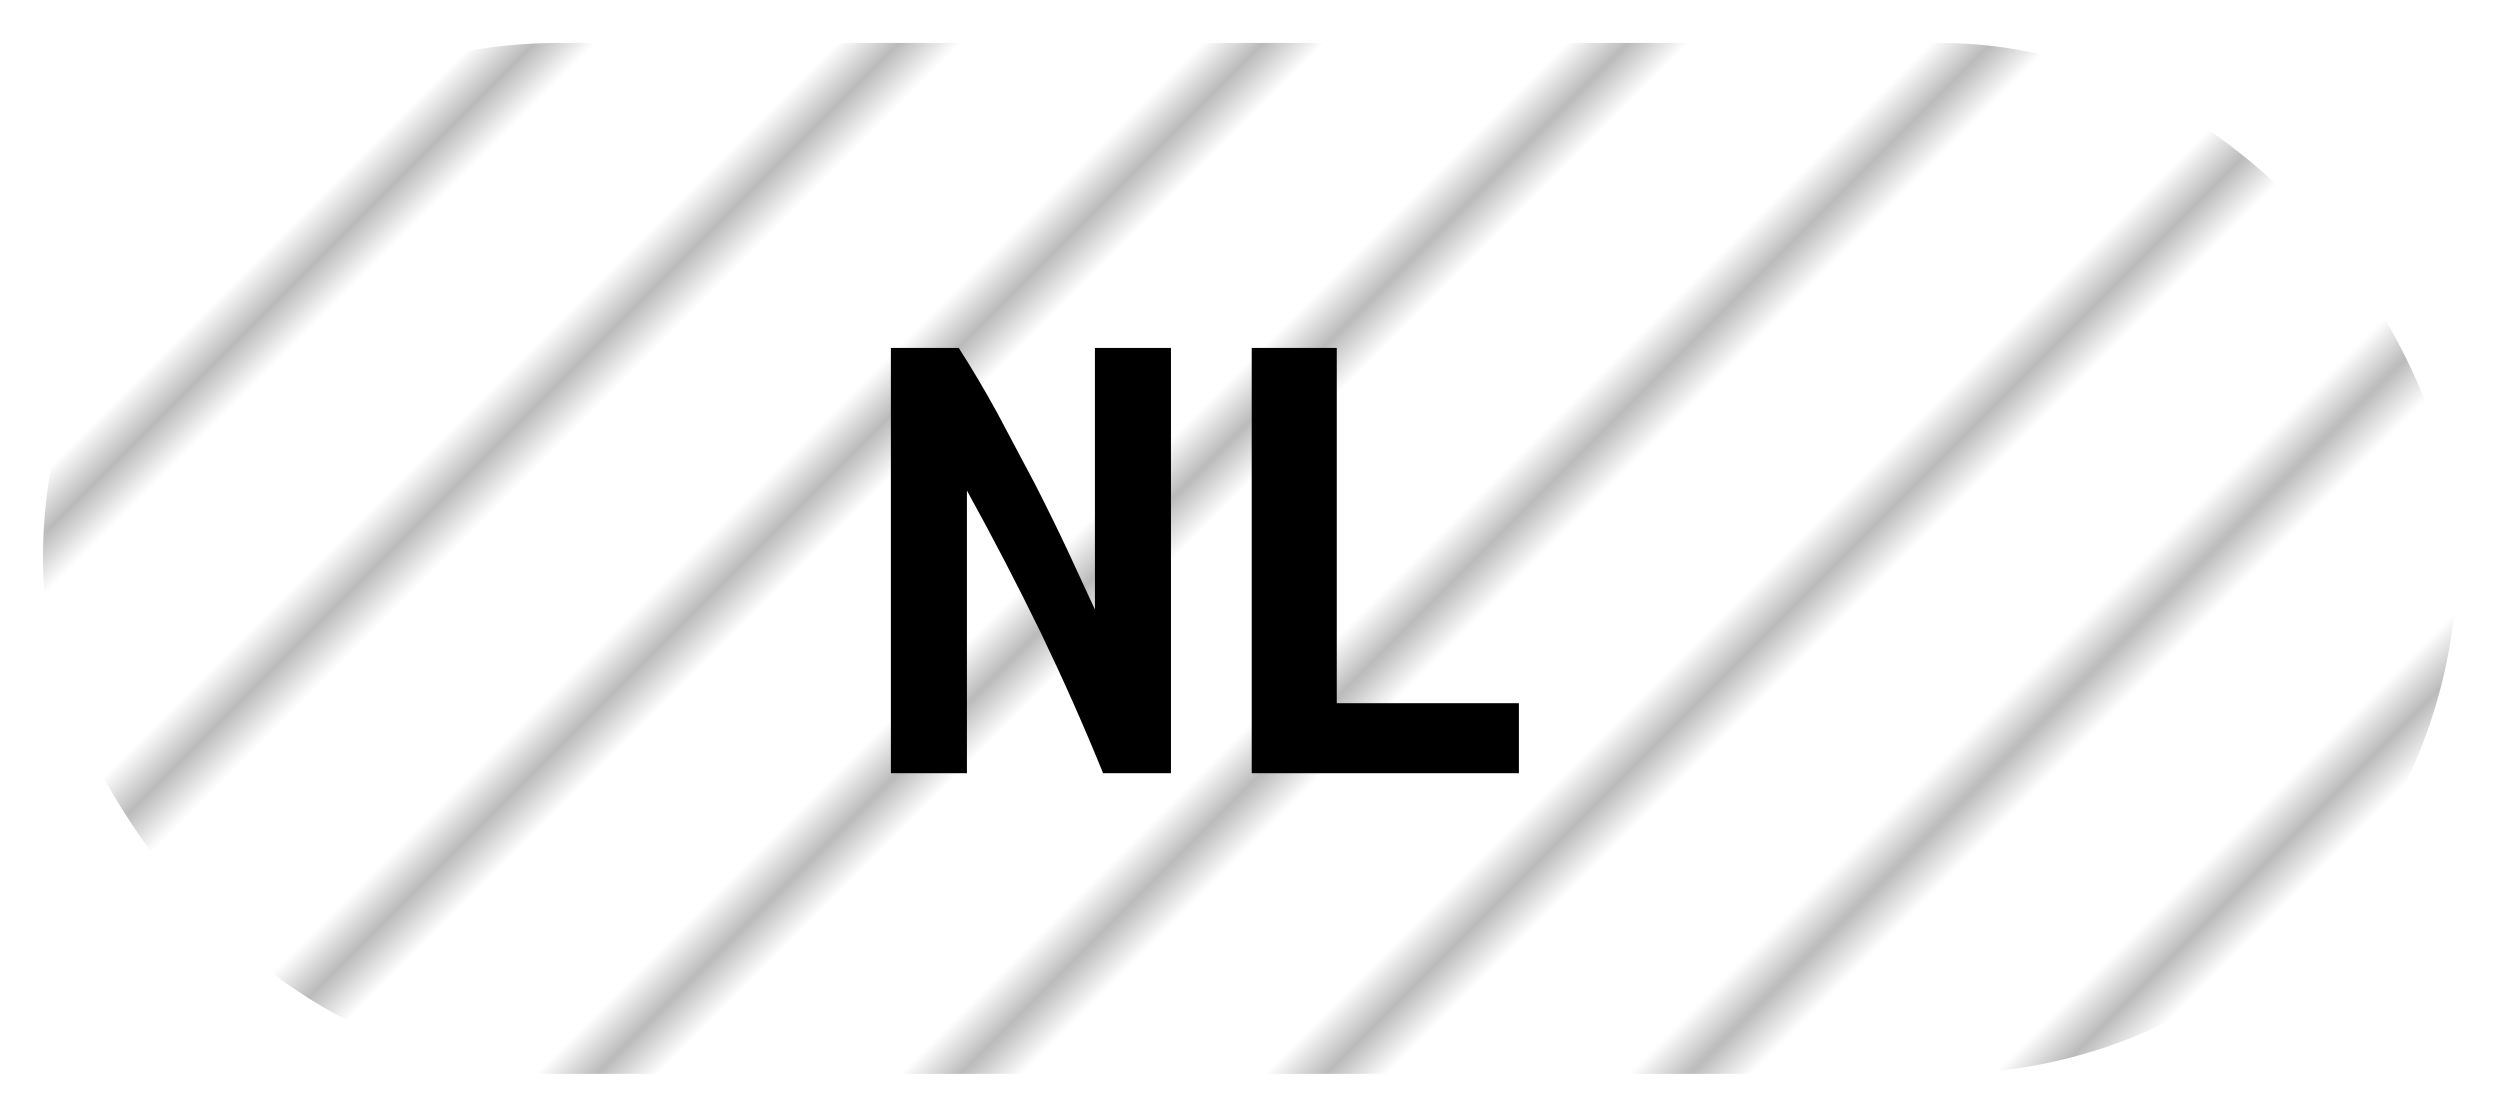 <?xml version="1.0" encoding="UTF-8"?><svg height="26" width="58.2" version="1.1" xmlns="http://www.w3.org/2000/svg"><!--Created by Josélio de S. C. Júnior - 2021 - https://github.com/joseliojunior --><defs><pattern id="pattern" x="3" y="3" width="6" height="6" patternUnits="userSpaceOnUse" patternTransform="rotate(45)"><rect height="6" width="6" fill="#ffffff"/><line x1="0" y1="0" x2="0" y2="6" stroke="#bbbbbb" stroke-width="2" /></pattern></defs><rect height="24" width="56.2" rx="12" ry="12" x="1" y="1" fill="url(#pattern)" /><g transform="translate(0, 8)"><path fill="#000000" d="M27.26 10L25.68 10Q25.01 8.35 24.22 6.71Q23.42 5.07 22.51 3.42L22.51 3.42L22.51 10L20.74 10L20.74 0.10L22.32 0.10Q22.77 0.80 23.22 1.62Q23.66 2.45 24.09 3.26Q24.51 4.08 24.87 4.85Q25.23 5.62 25.49 6.19L25.49 6.19L25.49 0.10L27.26 0.10L27.26 10ZM35.36 8.37L35.36 10L29.14 10L29.14 0.10L31.12 0.10L31.12 8.37L35.36 8.37Z"/></g></svg>